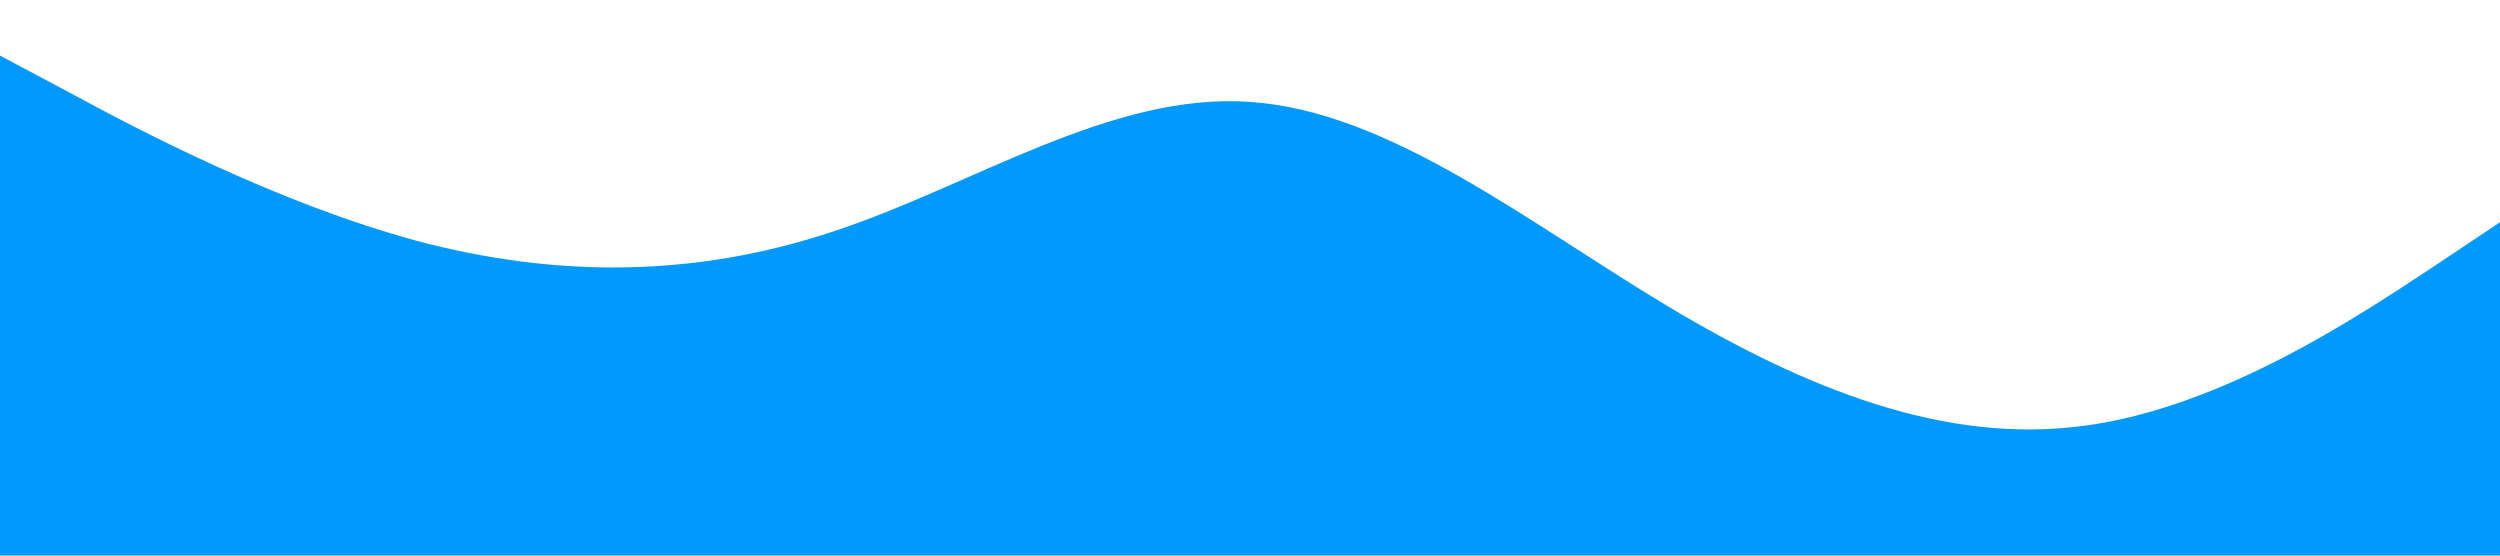 <?xml version="1.0" standalone="no"?><svg xmlns="http://www.w3.org/2000/svg" viewBox="0 0 1440 320"><path fill="#0099ff" fill-opacity="1" d="M0,32L40,53.3C80,75,160,117,240,138.7C320,160,400,160,480,133.3C560,107,640,53,720,58.7C800,64,880,128,960,176C1040,224,1120,256,1200,245.3C1280,235,1360,181,1400,154.7L1440,128L1440,320L1400,320C1360,320,1280,320,1200,320C1120,320,1040,320,960,320C880,320,800,320,720,320C640,320,560,320,480,320C400,320,320,320,240,320C160,320,80,320,40,320L0,320Z"></path></svg>